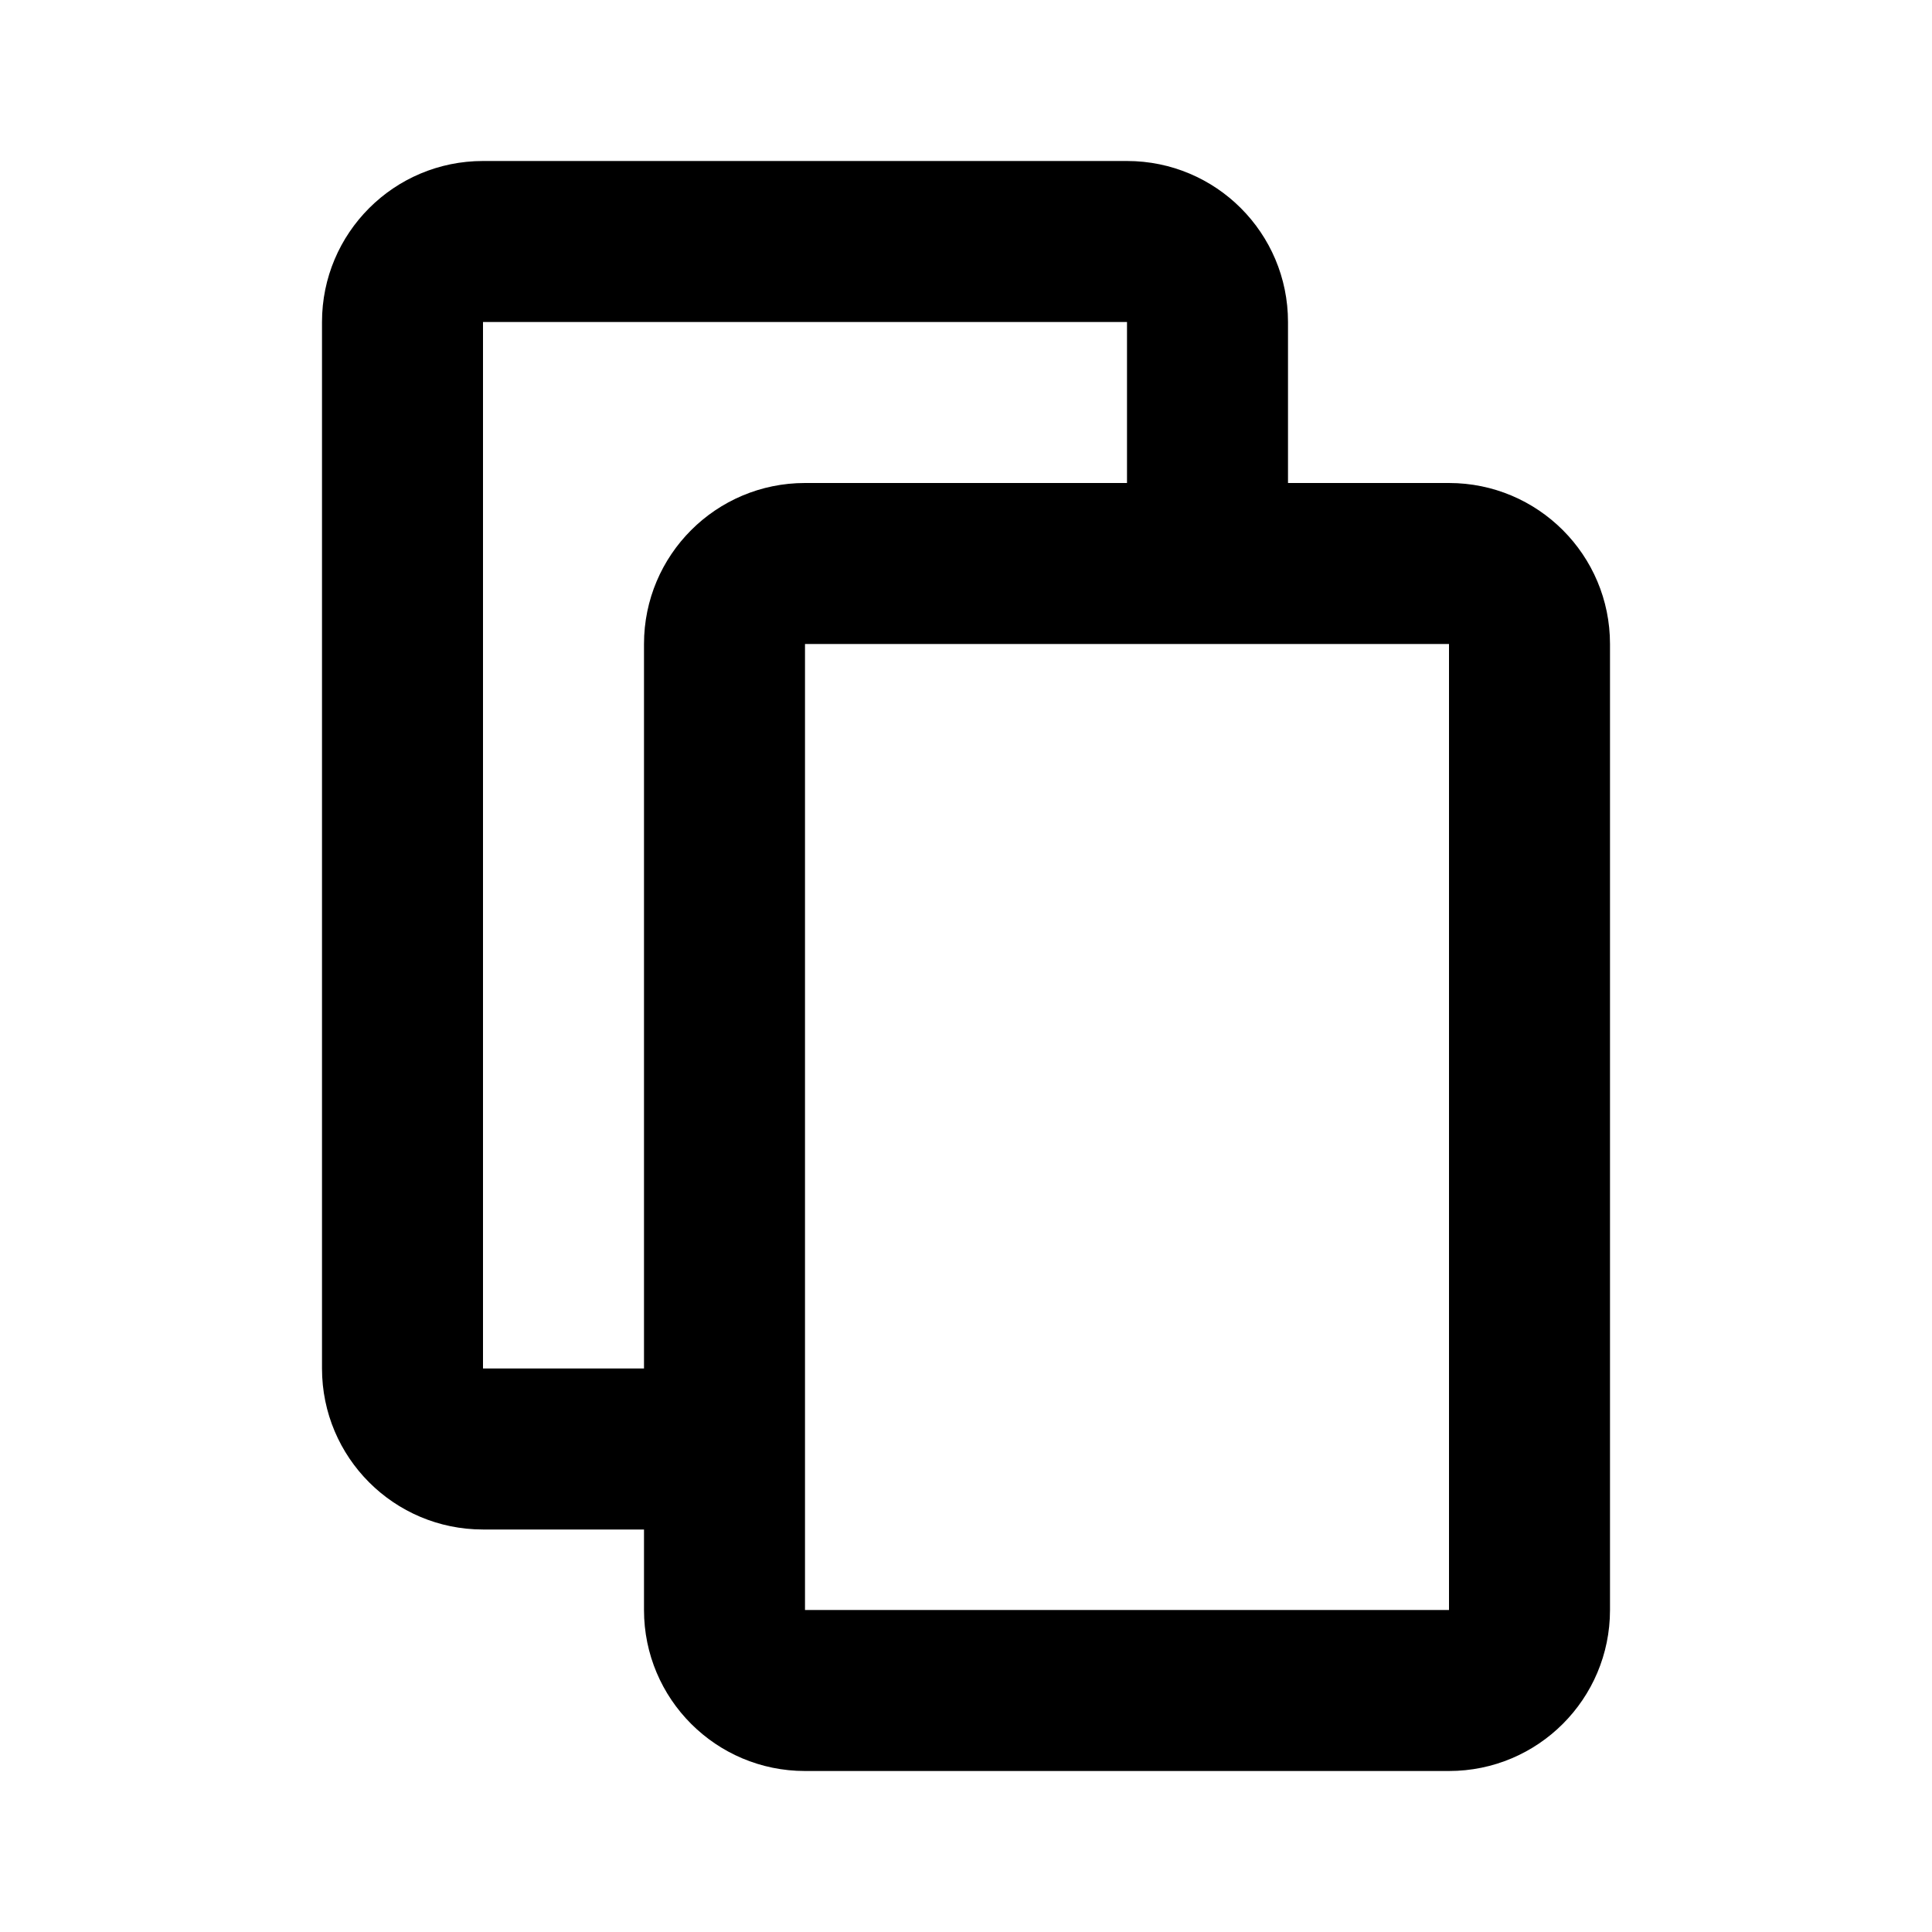 <svg viewBox="0 0 24 24" version="1.1" xmlns="http://www.w3.org/2000/svg" xmlns:xlink="http://www.w3.org/1999/xlink"><path d="M8,19 L6,19 C4.895,19 4,18.105 4,17 L4,4 C4,2.895 4.895,2 6,2 L14,2 C15.105,2 16,2.895 16,4 L16,6 L18,6 C19.105,6 20,6.895 20,8 L20,20 C20,21.105 19.105,22 18,22 L10,22 C8.895,22 8,21.105 8,20 L8,19 Z M14,6 L14,4 L6,4 L6,17 L8,17 L8,8 C8,6.895 8.895,6 10,6 L14,6 Z M10,8 L10,20 L18,20 L18,8 L10,8 Z"></path></svg>